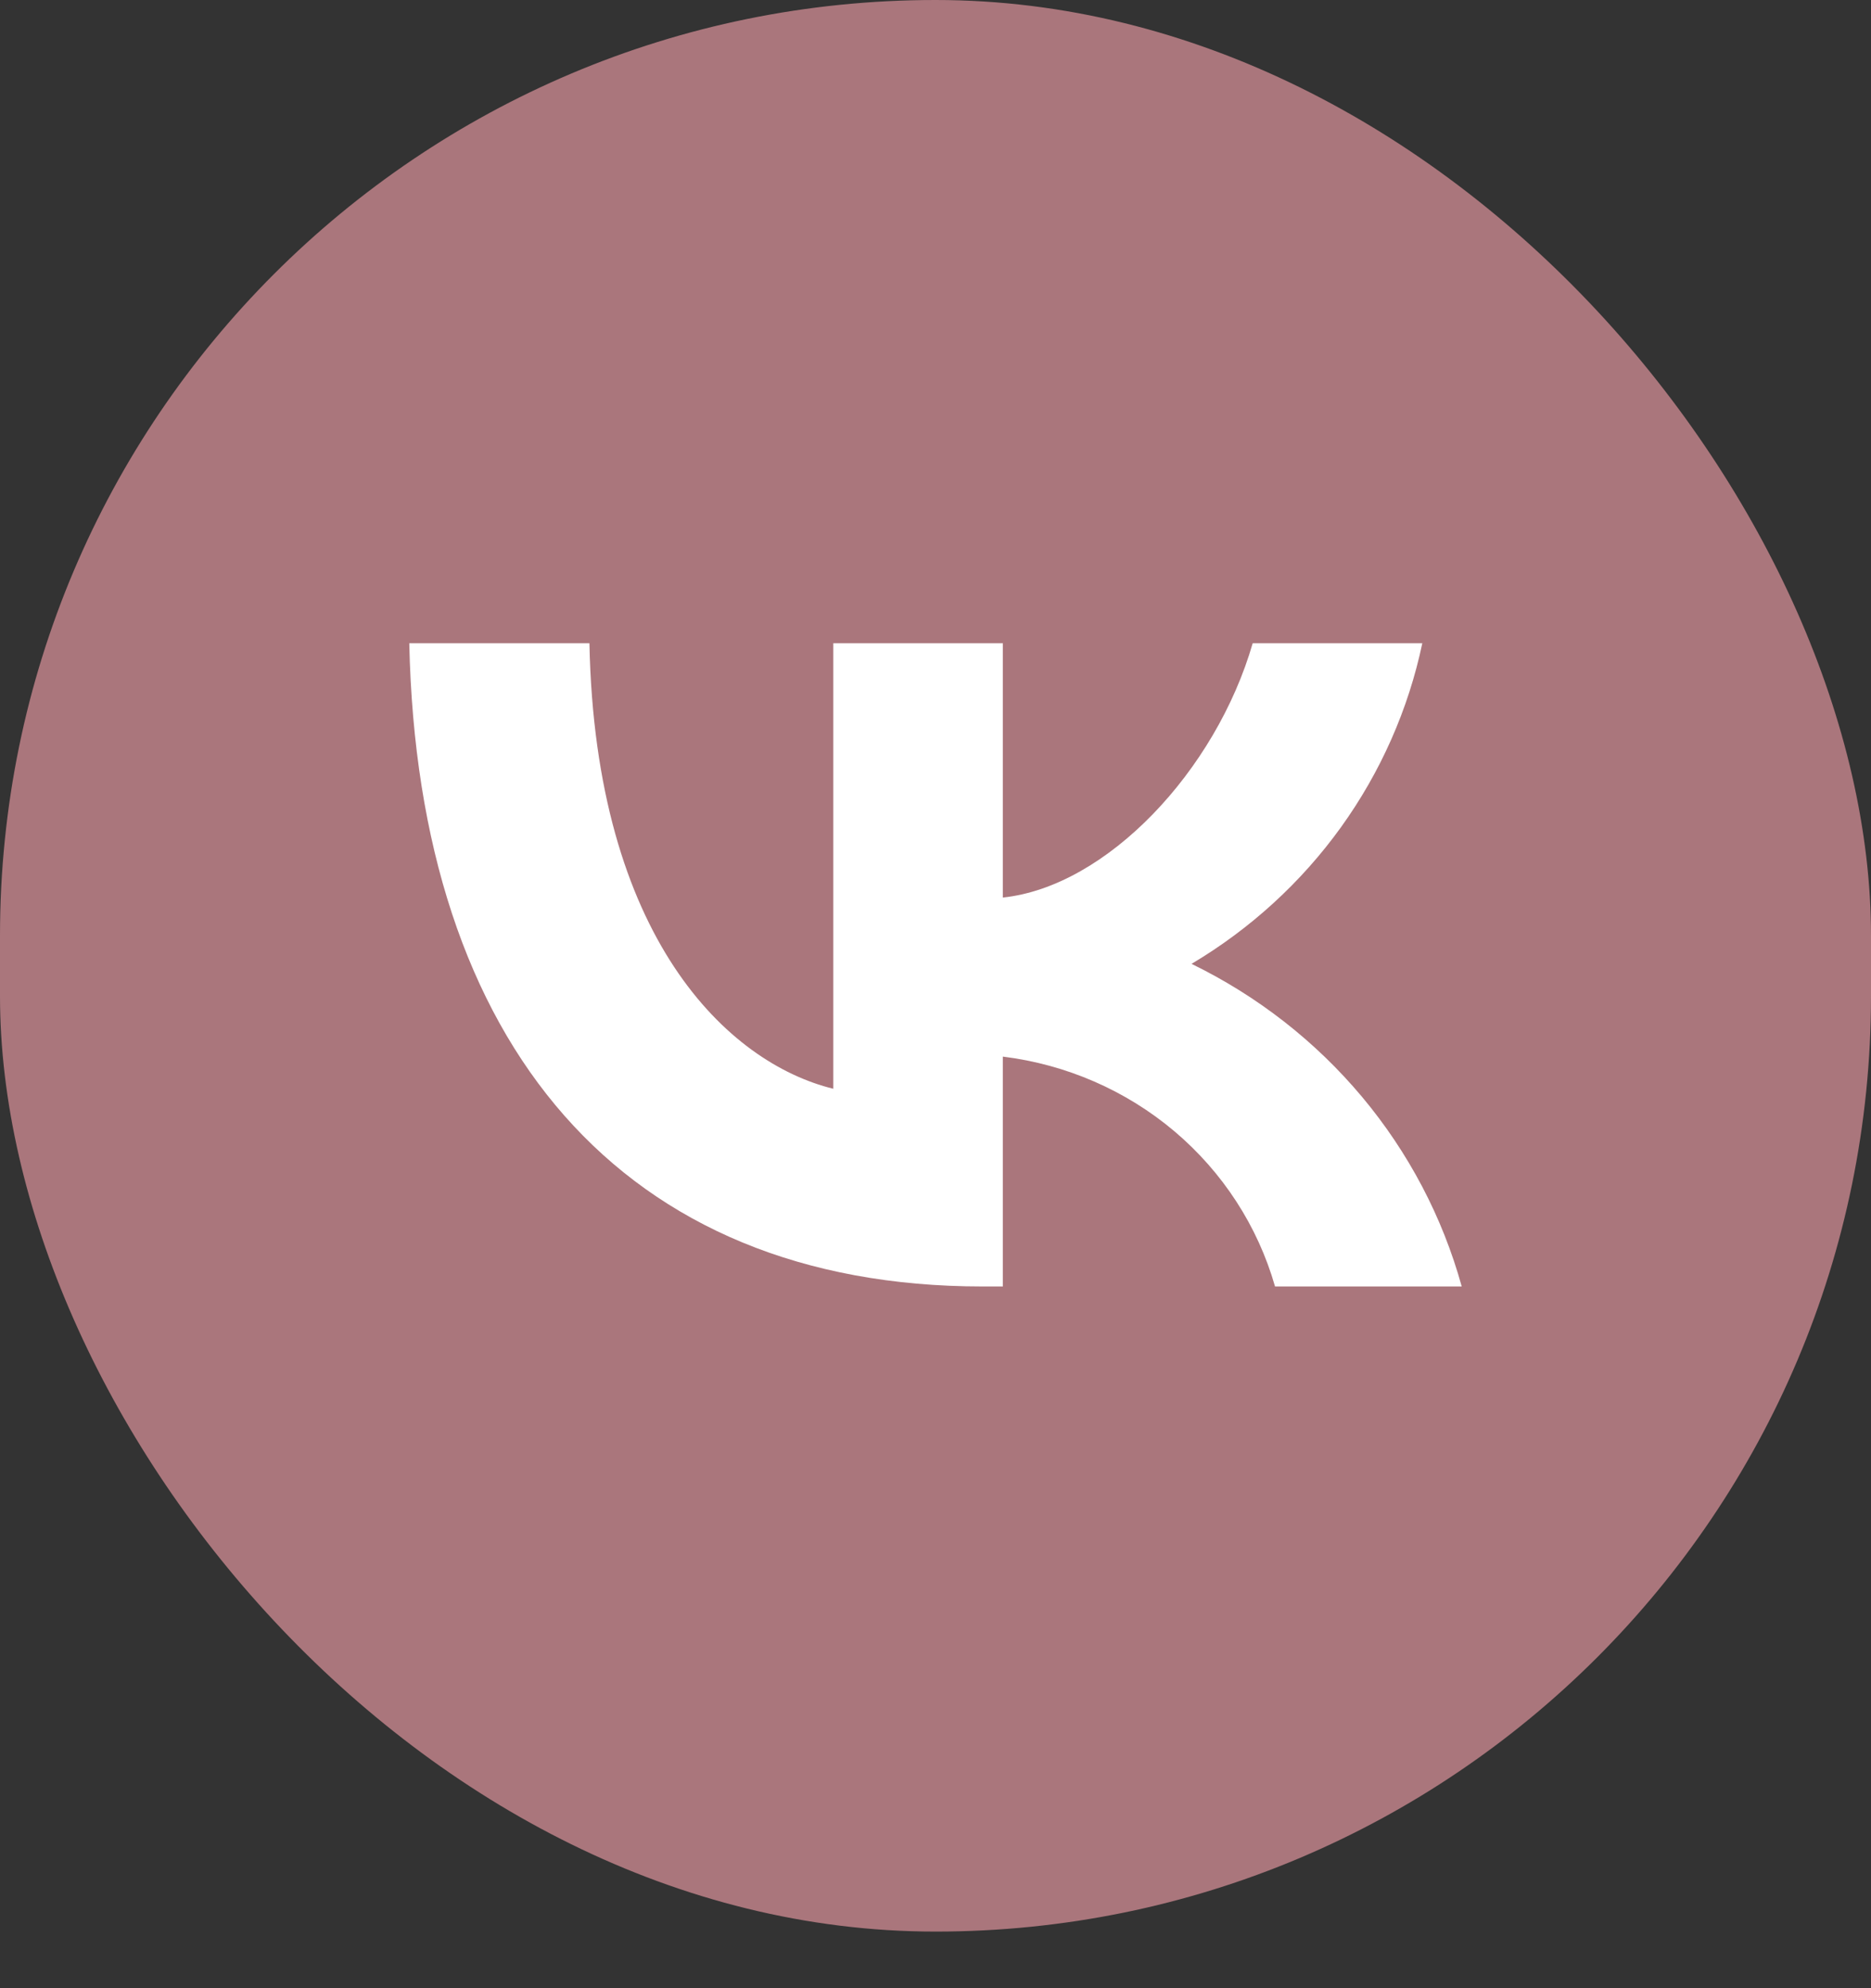 <svg width="32" height="34" viewBox="0 0 32 34" fill="none" xmlns="http://www.w3.org/2000/svg">
<rect x="0" y="0" width="32" height="34" fill="#333333" stroke="none"/>
<rect width="32" height="33.032" rx="16" fill="#AA767C"/>
<path d="M16.804 22C10.654 22 7.146 17.871 7 11H10.081C10.182 16.043 12.453 18.179 14.252 18.619V11H17.152V15.349C18.929 15.162 20.795 13.18 21.425 11H24.326C24.088 12.13 23.615 13.201 22.936 14.145C22.257 15.088 21.387 15.884 20.379 16.483C21.504 17.031 22.497 17.805 23.294 18.756C24.09 19.707 24.672 20.813 25 22H21.807C21.512 20.969 20.914 20.046 20.086 19.346C19.258 18.647 18.237 18.203 17.152 18.069V22H16.804Z" fill="white"/>
</svg>
